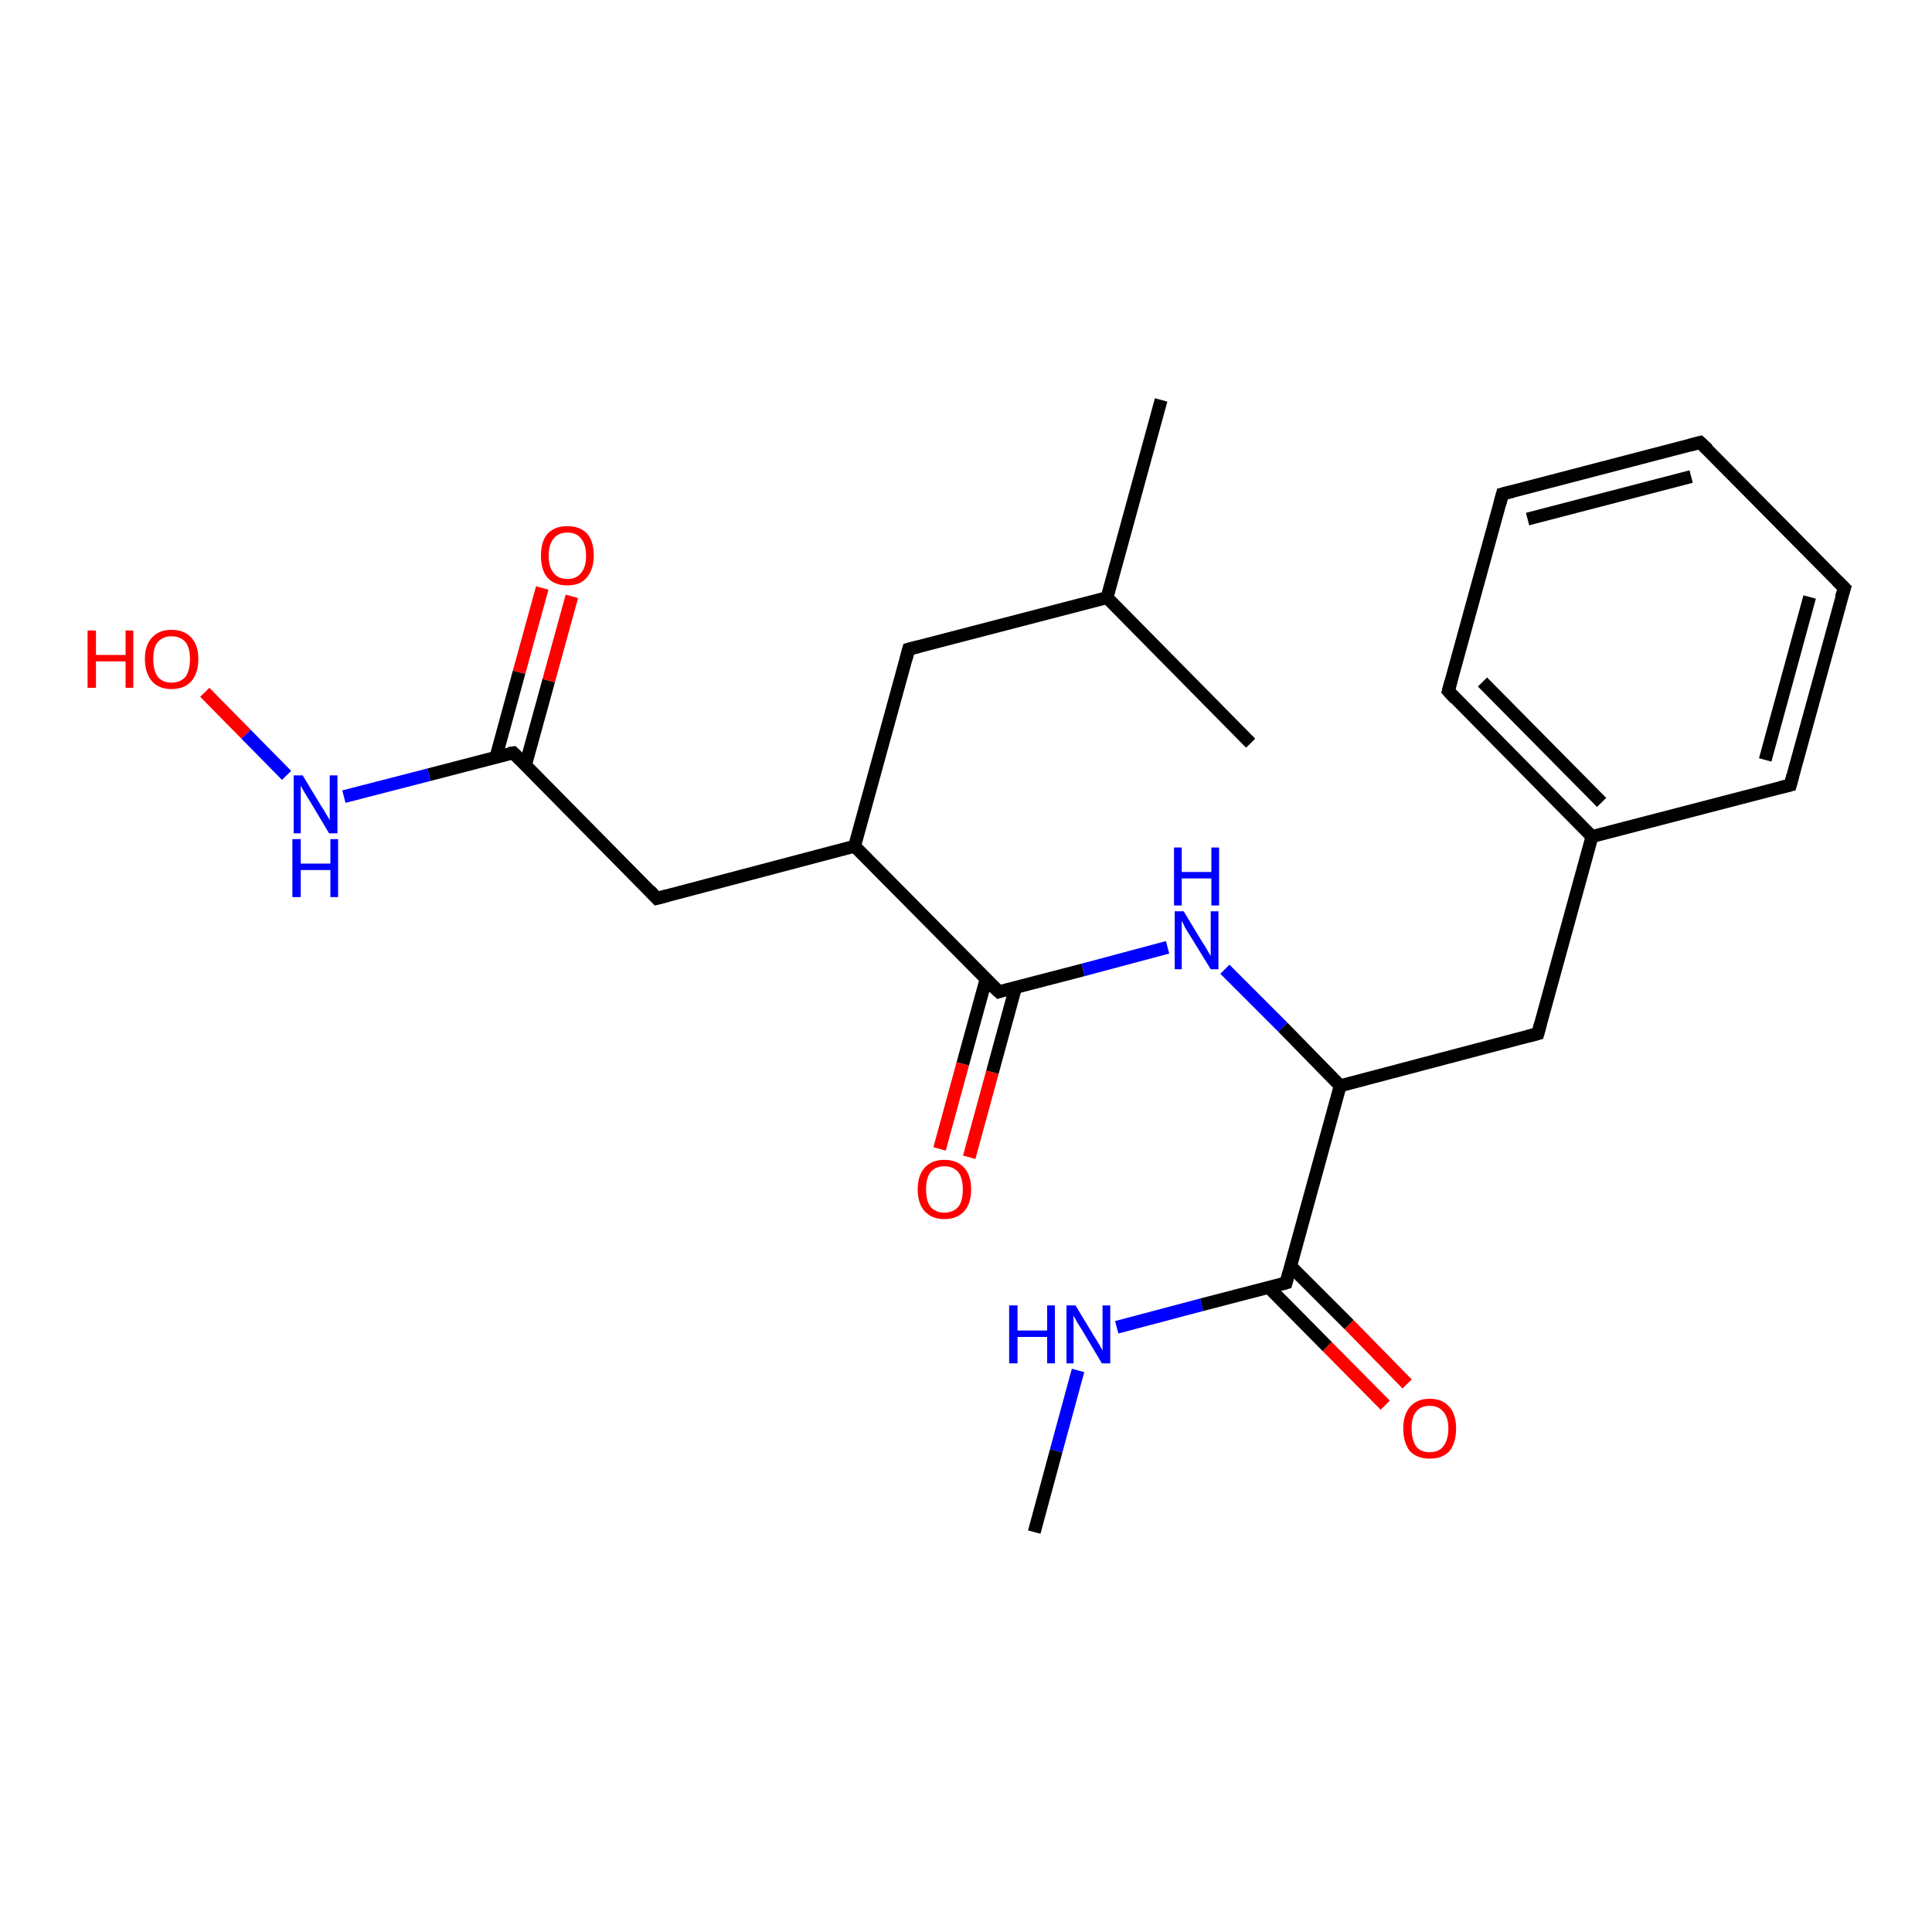 <?xml version='1.0' encoding='iso-8859-1'?>
<svg version='1.1' baseProfile='full'
              xmlns='http://www.w3.org/2000/svg'
                      xmlns:rdkit='http://www.rdkit.org/xml'
                      xmlns:xlink='http://www.w3.org/1999/xlink'
                  xml:space='preserve'
width='300px' height='300px' viewBox='0 0 300 300'>
<!-- END OF HEADER -->
<rect style='opacity:1.0;fill:#FFFFFF;stroke:none' width='300.0' height='300.0' x='0.0' y='0.0'> </rect>
<path class='bond-0 atom-0 atom-1' d='M 88.8,92.6 L 85.2,105.7' style='fill:none;fill-rule:evenodd;stroke:#FF0000;stroke-width:2.0px;stroke-linecap:butt;stroke-linejoin:miter;stroke-opacity:1' />
<path class='bond-0 atom-0 atom-1' d='M 85.2,105.7 L 81.6,118.8' style='fill:none;fill-rule:evenodd;stroke:#000000;stroke-width:2.0px;stroke-linecap:butt;stroke-linejoin:miter;stroke-opacity:1' />
<path class='bond-0 atom-0 atom-1' d='M 84.2,91.3 L 80.6,104.4' style='fill:none;fill-rule:evenodd;stroke:#FF0000;stroke-width:2.0px;stroke-linecap:butt;stroke-linejoin:miter;stroke-opacity:1' />
<path class='bond-0 atom-0 atom-1' d='M 80.6,104.4 L 77.0,117.6' style='fill:none;fill-rule:evenodd;stroke:#000000;stroke-width:2.0px;stroke-linecap:butt;stroke-linejoin:miter;stroke-opacity:1' />
<path class='bond-1 atom-1 atom-2' d='M 79.7,116.9 L 66.6,120.3' style='fill:none;fill-rule:evenodd;stroke:#000000;stroke-width:2.0px;stroke-linecap:butt;stroke-linejoin:miter;stroke-opacity:1' />
<path class='bond-1 atom-1 atom-2' d='M 66.6,120.3 L 53.4,123.7' style='fill:none;fill-rule:evenodd;stroke:#0000FF;stroke-width:2.0px;stroke-linecap:butt;stroke-linejoin:miter;stroke-opacity:1' />
<path class='bond-2 atom-2 atom-3' d='M 44.5,120.4 L 38.2,114.0' style='fill:none;fill-rule:evenodd;stroke:#0000FF;stroke-width:2.0px;stroke-linecap:butt;stroke-linejoin:miter;stroke-opacity:1' />
<path class='bond-2 atom-2 atom-3' d='M 38.2,114.0 L 31.8,107.5' style='fill:none;fill-rule:evenodd;stroke:#FF0000;stroke-width:2.0px;stroke-linecap:butt;stroke-linejoin:miter;stroke-opacity:1' />
<path class='bond-3 atom-1 atom-4' d='M 79.7,116.9 L 102.0,139.5' style='fill:none;fill-rule:evenodd;stroke:#000000;stroke-width:2.0px;stroke-linecap:butt;stroke-linejoin:miter;stroke-opacity:1' />
<path class='bond-4 atom-4 atom-5' d='M 102.0,139.5 L 132.7,131.4' style='fill:none;fill-rule:evenodd;stroke:#000000;stroke-width:2.0px;stroke-linecap:butt;stroke-linejoin:miter;stroke-opacity:1' />
<path class='bond-5 atom-5 atom-6' d='M 132.7,131.4 L 155.1,154.0' style='fill:none;fill-rule:evenodd;stroke:#000000;stroke-width:2.0px;stroke-linecap:butt;stroke-linejoin:miter;stroke-opacity:1' />
<path class='bond-6 atom-6 atom-7' d='M 153.1,152.1 L 149.5,165.2' style='fill:none;fill-rule:evenodd;stroke:#000000;stroke-width:2.0px;stroke-linecap:butt;stroke-linejoin:miter;stroke-opacity:1' />
<path class='bond-6 atom-6 atom-7' d='M 149.5,165.2 L 145.9,178.4' style='fill:none;fill-rule:evenodd;stroke:#FF0000;stroke-width:2.0px;stroke-linecap:butt;stroke-linejoin:miter;stroke-opacity:1' />
<path class='bond-6 atom-6 atom-7' d='M 157.7,153.3 L 154.1,166.5' style='fill:none;fill-rule:evenodd;stroke:#000000;stroke-width:2.0px;stroke-linecap:butt;stroke-linejoin:miter;stroke-opacity:1' />
<path class='bond-6 atom-6 atom-7' d='M 154.1,166.5 L 150.5,179.7' style='fill:none;fill-rule:evenodd;stroke:#FF0000;stroke-width:2.0px;stroke-linecap:butt;stroke-linejoin:miter;stroke-opacity:1' />
<path class='bond-7 atom-6 atom-8' d='M 155.1,154.0 L 168.2,150.6' style='fill:none;fill-rule:evenodd;stroke:#000000;stroke-width:2.0px;stroke-linecap:butt;stroke-linejoin:miter;stroke-opacity:1' />
<path class='bond-7 atom-6 atom-8' d='M 168.2,150.6 L 181.3,147.1' style='fill:none;fill-rule:evenodd;stroke:#0000FF;stroke-width:2.0px;stroke-linecap:butt;stroke-linejoin:miter;stroke-opacity:1' />
<path class='bond-8 atom-8 atom-9' d='M 190.2,150.5 L 199.2,159.5' style='fill:none;fill-rule:evenodd;stroke:#0000FF;stroke-width:2.0px;stroke-linecap:butt;stroke-linejoin:miter;stroke-opacity:1' />
<path class='bond-8 atom-8 atom-9' d='M 199.2,159.5 L 208.1,168.6' style='fill:none;fill-rule:evenodd;stroke:#000000;stroke-width:2.0px;stroke-linecap:butt;stroke-linejoin:miter;stroke-opacity:1' />
<path class='bond-9 atom-9 atom-10' d='M 208.1,168.6 L 199.7,199.2' style='fill:none;fill-rule:evenodd;stroke:#000000;stroke-width:2.0px;stroke-linecap:butt;stroke-linejoin:miter;stroke-opacity:1' />
<path class='bond-10 atom-10 atom-11' d='M 197.0,199.9 L 206.1,209.1' style='fill:none;fill-rule:evenodd;stroke:#000000;stroke-width:2.0px;stroke-linecap:butt;stroke-linejoin:miter;stroke-opacity:1' />
<path class='bond-10 atom-10 atom-11' d='M 206.1,209.1 L 215.1,218.2' style='fill:none;fill-rule:evenodd;stroke:#FF0000;stroke-width:2.0px;stroke-linecap:butt;stroke-linejoin:miter;stroke-opacity:1' />
<path class='bond-10 atom-10 atom-11' d='M 200.4,196.6 L 209.5,205.7' style='fill:none;fill-rule:evenodd;stroke:#000000;stroke-width:2.0px;stroke-linecap:butt;stroke-linejoin:miter;stroke-opacity:1' />
<path class='bond-10 atom-10 atom-11' d='M 209.5,205.7 L 218.5,214.9' style='fill:none;fill-rule:evenodd;stroke:#FF0000;stroke-width:2.0px;stroke-linecap:butt;stroke-linejoin:miter;stroke-opacity:1' />
<path class='bond-11 atom-10 atom-12' d='M 199.7,199.2 L 186.6,202.6' style='fill:none;fill-rule:evenodd;stroke:#000000;stroke-width:2.0px;stroke-linecap:butt;stroke-linejoin:miter;stroke-opacity:1' />
<path class='bond-11 atom-10 atom-12' d='M 186.6,202.6 L 173.4,206.1' style='fill:none;fill-rule:evenodd;stroke:#0000FF;stroke-width:2.0px;stroke-linecap:butt;stroke-linejoin:miter;stroke-opacity:1' />
<path class='bond-12 atom-12 atom-13' d='M 167.4,212.8 L 164.0,225.3' style='fill:none;fill-rule:evenodd;stroke:#0000FF;stroke-width:2.0px;stroke-linecap:butt;stroke-linejoin:miter;stroke-opacity:1' />
<path class='bond-12 atom-12 atom-13' d='M 164.0,225.3 L 160.6,237.9' style='fill:none;fill-rule:evenodd;stroke:#000000;stroke-width:2.0px;stroke-linecap:butt;stroke-linejoin:miter;stroke-opacity:1' />
<path class='bond-13 atom-9 atom-14' d='M 208.1,168.6 L 238.8,160.5' style='fill:none;fill-rule:evenodd;stroke:#000000;stroke-width:2.0px;stroke-linecap:butt;stroke-linejoin:miter;stroke-opacity:1' />
<path class='bond-14 atom-14 atom-15' d='M 238.8,160.5 L 247.2,129.9' style='fill:none;fill-rule:evenodd;stroke:#000000;stroke-width:2.0px;stroke-linecap:butt;stroke-linejoin:miter;stroke-opacity:1' />
<path class='bond-15 atom-15 atom-16' d='M 247.2,129.9 L 224.9,107.3' style='fill:none;fill-rule:evenodd;stroke:#000000;stroke-width:2.0px;stroke-linecap:butt;stroke-linejoin:miter;stroke-opacity:1' />
<path class='bond-15 atom-15 atom-16' d='M 248.7,124.6 L 230.2,105.9' style='fill:none;fill-rule:evenodd;stroke:#000000;stroke-width:2.0px;stroke-linecap:butt;stroke-linejoin:miter;stroke-opacity:1' />
<path class='bond-16 atom-16 atom-17' d='M 224.9,107.3 L 233.3,76.7' style='fill:none;fill-rule:evenodd;stroke:#000000;stroke-width:2.0px;stroke-linecap:butt;stroke-linejoin:miter;stroke-opacity:1' />
<path class='bond-17 atom-17 atom-18' d='M 233.3,76.7 L 264.0,68.7' style='fill:none;fill-rule:evenodd;stroke:#000000;stroke-width:2.0px;stroke-linecap:butt;stroke-linejoin:miter;stroke-opacity:1' />
<path class='bond-17 atom-17 atom-18' d='M 237.2,80.6 L 262.6,74.0' style='fill:none;fill-rule:evenodd;stroke:#000000;stroke-width:2.0px;stroke-linecap:butt;stroke-linejoin:miter;stroke-opacity:1' />
<path class='bond-18 atom-18 atom-19' d='M 264.0,68.7 L 286.4,91.3' style='fill:none;fill-rule:evenodd;stroke:#000000;stroke-width:2.0px;stroke-linecap:butt;stroke-linejoin:miter;stroke-opacity:1' />
<path class='bond-19 atom-19 atom-20' d='M 286.4,91.3 L 278.0,121.9' style='fill:none;fill-rule:evenodd;stroke:#000000;stroke-width:2.0px;stroke-linecap:butt;stroke-linejoin:miter;stroke-opacity:1' />
<path class='bond-19 atom-19 atom-20' d='M 281.0,92.7 L 274.1,118.0' style='fill:none;fill-rule:evenodd;stroke:#000000;stroke-width:2.0px;stroke-linecap:butt;stroke-linejoin:miter;stroke-opacity:1' />
<path class='bond-20 atom-5 atom-21' d='M 132.7,131.4 L 141.1,100.8' style='fill:none;fill-rule:evenodd;stroke:#000000;stroke-width:2.0px;stroke-linecap:butt;stroke-linejoin:miter;stroke-opacity:1' />
<path class='bond-21 atom-21 atom-22' d='M 141.1,100.8 L 171.9,92.8' style='fill:none;fill-rule:evenodd;stroke:#000000;stroke-width:2.0px;stroke-linecap:butt;stroke-linejoin:miter;stroke-opacity:1' />
<path class='bond-22 atom-22 atom-23' d='M 171.9,92.8 L 180.3,62.1' style='fill:none;fill-rule:evenodd;stroke:#000000;stroke-width:2.0px;stroke-linecap:butt;stroke-linejoin:miter;stroke-opacity:1' />
<path class='bond-23 atom-22 atom-24' d='M 171.9,92.8 L 194.2,115.4' style='fill:none;fill-rule:evenodd;stroke:#000000;stroke-width:2.0px;stroke-linecap:butt;stroke-linejoin:miter;stroke-opacity:1' />
<path class='bond-24 atom-20 atom-15' d='M 278.0,121.9 L 247.2,129.9' style='fill:none;fill-rule:evenodd;stroke:#000000;stroke-width:2.0px;stroke-linecap:butt;stroke-linejoin:miter;stroke-opacity:1' />
<path d='M 79.0,117.0 L 79.7,116.9 L 80.8,118.0' style='fill:none;stroke:#000000;stroke-width:2.0px;stroke-linecap:butt;stroke-linejoin:miter;stroke-opacity:1;' />
<path d='M 100.9,138.3 L 102.0,139.5 L 103.5,139.1' style='fill:none;stroke:#000000;stroke-width:2.0px;stroke-linecap:butt;stroke-linejoin:miter;stroke-opacity:1;' />
<path d='M 153.9,152.9 L 155.1,154.0 L 155.7,153.8' style='fill:none;stroke:#000000;stroke-width:2.0px;stroke-linecap:butt;stroke-linejoin:miter;stroke-opacity:1;' />
<path d='M 200.1,197.7 L 199.7,199.2 L 199.0,199.4' style='fill:none;stroke:#000000;stroke-width:2.0px;stroke-linecap:butt;stroke-linejoin:miter;stroke-opacity:1;' />
<path d='M 237.3,160.9 L 238.8,160.5 L 239.2,159.0' style='fill:none;stroke:#000000;stroke-width:2.0px;stroke-linecap:butt;stroke-linejoin:miter;stroke-opacity:1;' />
<path d='M 226.0,108.5 L 224.9,107.3 L 225.3,105.8' style='fill:none;stroke:#000000;stroke-width:2.0px;stroke-linecap:butt;stroke-linejoin:miter;stroke-opacity:1;' />
<path d='M 232.9,78.2 L 233.3,76.7 L 234.9,76.3' style='fill:none;stroke:#000000;stroke-width:2.0px;stroke-linecap:butt;stroke-linejoin:miter;stroke-opacity:1;' />
<path d='M 262.5,69.1 L 264.0,68.7 L 265.2,69.8' style='fill:none;stroke:#000000;stroke-width:2.0px;stroke-linecap:butt;stroke-linejoin:miter;stroke-opacity:1;' />
<path d='M 285.2,90.1 L 286.4,91.3 L 285.9,92.8' style='fill:none;stroke:#000000;stroke-width:2.0px;stroke-linecap:butt;stroke-linejoin:miter;stroke-opacity:1;' />
<path d='M 278.4,120.4 L 278.0,121.9 L 276.4,122.3' style='fill:none;stroke:#000000;stroke-width:2.0px;stroke-linecap:butt;stroke-linejoin:miter;stroke-opacity:1;' />
<path d='M 140.7,102.3 L 141.1,100.8 L 142.7,100.4' style='fill:none;stroke:#000000;stroke-width:2.0px;stroke-linecap:butt;stroke-linejoin:miter;stroke-opacity:1;' />
<path class='atom-0' d='M 84.0 86.3
Q 84.0 84.1, 85.0 82.9
Q 86.1 81.7, 88.1 81.7
Q 90.1 81.7, 91.2 82.9
Q 92.2 84.1, 92.2 86.3
Q 92.2 88.4, 91.1 89.7
Q 90.1 90.9, 88.1 90.9
Q 86.1 90.9, 85.0 89.7
Q 84.0 88.5, 84.0 86.3
M 88.1 89.9
Q 89.5 89.9, 90.2 89.0
Q 91.0 88.1, 91.0 86.3
Q 91.0 84.5, 90.2 83.6
Q 89.5 82.7, 88.1 82.7
Q 86.7 82.7, 86.0 83.6
Q 85.2 84.5, 85.2 86.3
Q 85.2 88.1, 86.0 89.0
Q 86.7 89.9, 88.1 89.9
' fill='#FF0000'/>
<path class='atom-2' d='M 47.0 120.4
L 49.9 125.2
Q 50.2 125.6, 50.7 126.5
Q 51.2 127.3, 51.2 127.4
L 51.2 120.4
L 52.4 120.4
L 52.4 129.4
L 51.1 129.4
L 48.0 124.2
Q 47.6 123.6, 47.2 122.9
Q 46.8 122.2, 46.7 122.0
L 46.7 129.4
L 45.6 129.4
L 45.6 120.4
L 47.0 120.4
' fill='#0000FF'/>
<path class='atom-2' d='M 45.4 130.3
L 46.7 130.3
L 46.7 134.1
L 51.3 134.1
L 51.3 130.3
L 52.5 130.3
L 52.5 139.3
L 51.3 139.3
L 51.3 135.1
L 46.7 135.1
L 46.7 139.3
L 45.4 139.3
L 45.4 130.3
' fill='#0000FF'/>
<path class='atom-3' d='M 13.6 97.9
L 14.9 97.9
L 14.9 101.7
L 19.5 101.7
L 19.5 97.9
L 20.7 97.9
L 20.7 106.8
L 19.5 106.8
L 19.5 102.7
L 14.9 102.7
L 14.9 106.8
L 13.6 106.8
L 13.6 97.9
' fill='#FF0000'/>
<path class='atom-3' d='M 22.5 102.3
Q 22.5 100.2, 23.6 99.0
Q 24.7 97.8, 26.6 97.8
Q 28.6 97.8, 29.7 99.0
Q 30.8 100.2, 30.8 102.3
Q 30.8 104.5, 29.7 105.8
Q 28.6 107.0, 26.6 107.0
Q 24.7 107.0, 23.6 105.8
Q 22.5 104.5, 22.5 102.3
M 26.6 106.0
Q 28.0 106.0, 28.8 105.1
Q 29.5 104.1, 29.5 102.3
Q 29.5 100.6, 28.8 99.7
Q 28.0 98.8, 26.6 98.8
Q 25.3 98.8, 24.5 99.7
Q 23.8 100.5, 23.8 102.3
Q 23.8 104.1, 24.5 105.1
Q 25.3 106.0, 26.6 106.0
' fill='#FF0000'/>
<path class='atom-7' d='M 142.5 184.7
Q 142.5 182.5, 143.6 181.3
Q 144.7 180.1, 146.6 180.1
Q 148.6 180.1, 149.7 181.3
Q 150.8 182.5, 150.8 184.7
Q 150.8 186.9, 149.7 188.1
Q 148.6 189.3, 146.6 189.3
Q 144.7 189.3, 143.6 188.1
Q 142.5 186.9, 142.5 184.7
M 146.6 188.3
Q 148.0 188.3, 148.8 187.4
Q 149.5 186.5, 149.5 184.7
Q 149.5 182.9, 148.8 182.0
Q 148.0 181.1, 146.6 181.1
Q 145.3 181.1, 144.5 182.0
Q 143.8 182.9, 143.8 184.7
Q 143.8 186.5, 144.5 187.4
Q 145.3 188.3, 146.6 188.3
' fill='#FF0000'/>
<path class='atom-8' d='M 183.8 141.5
L 186.7 146.3
Q 187.0 146.7, 187.5 147.6
Q 188.0 148.4, 188.0 148.5
L 188.0 141.5
L 189.2 141.5
L 189.2 150.5
L 188.0 150.5
L 184.8 145.3
Q 184.4 144.7, 184.0 144.0
Q 183.7 143.3, 183.5 143.0
L 183.5 150.5
L 182.4 150.5
L 182.4 141.5
L 183.8 141.5
' fill='#0000FF'/>
<path class='atom-8' d='M 182.3 131.6
L 183.5 131.6
L 183.5 135.4
L 188.1 135.4
L 188.1 131.6
L 189.3 131.6
L 189.3 140.6
L 188.1 140.6
L 188.1 136.4
L 183.5 136.4
L 183.5 140.6
L 182.3 140.6
L 182.3 131.6
' fill='#0000FF'/>
<path class='atom-11' d='M 217.9 221.8
Q 217.9 219.7, 218.9 218.5
Q 220.0 217.2, 222.0 217.2
Q 224.0 217.2, 225.1 218.5
Q 226.1 219.7, 226.1 221.8
Q 226.1 224.0, 225.1 225.3
Q 224.0 226.5, 222.0 226.5
Q 220.0 226.5, 218.9 225.3
Q 217.9 224.0, 217.9 221.8
M 222.0 225.5
Q 223.4 225.5, 224.1 224.6
Q 224.9 223.6, 224.9 221.8
Q 224.9 220.1, 224.1 219.2
Q 223.4 218.3, 222.0 218.3
Q 220.6 218.3, 219.9 219.2
Q 219.2 220.0, 219.2 221.8
Q 219.2 223.6, 219.9 224.6
Q 220.6 225.5, 222.0 225.5
' fill='#FF0000'/>
<path class='atom-12' d='M 156.7 202.7
L 158.0 202.7
L 158.0 206.6
L 162.6 206.6
L 162.6 202.7
L 163.8 202.7
L 163.8 211.7
L 162.6 211.7
L 162.6 207.6
L 158.0 207.6
L 158.0 211.7
L 156.7 211.7
L 156.7 202.7
' fill='#0000FF'/>
<path class='atom-12' d='M 167.0 202.7
L 169.9 207.5
Q 170.2 208.0, 170.7 208.8
Q 171.2 209.7, 171.2 209.7
L 171.2 202.7
L 172.4 202.7
L 172.4 211.7
L 171.1 211.7
L 168.0 206.5
Q 167.6 205.9, 167.2 205.2
Q 166.8 204.5, 166.7 204.3
L 166.7 211.7
L 165.6 211.7
L 165.6 202.7
L 167.0 202.7
' fill='#0000FF'/>
</svg>
